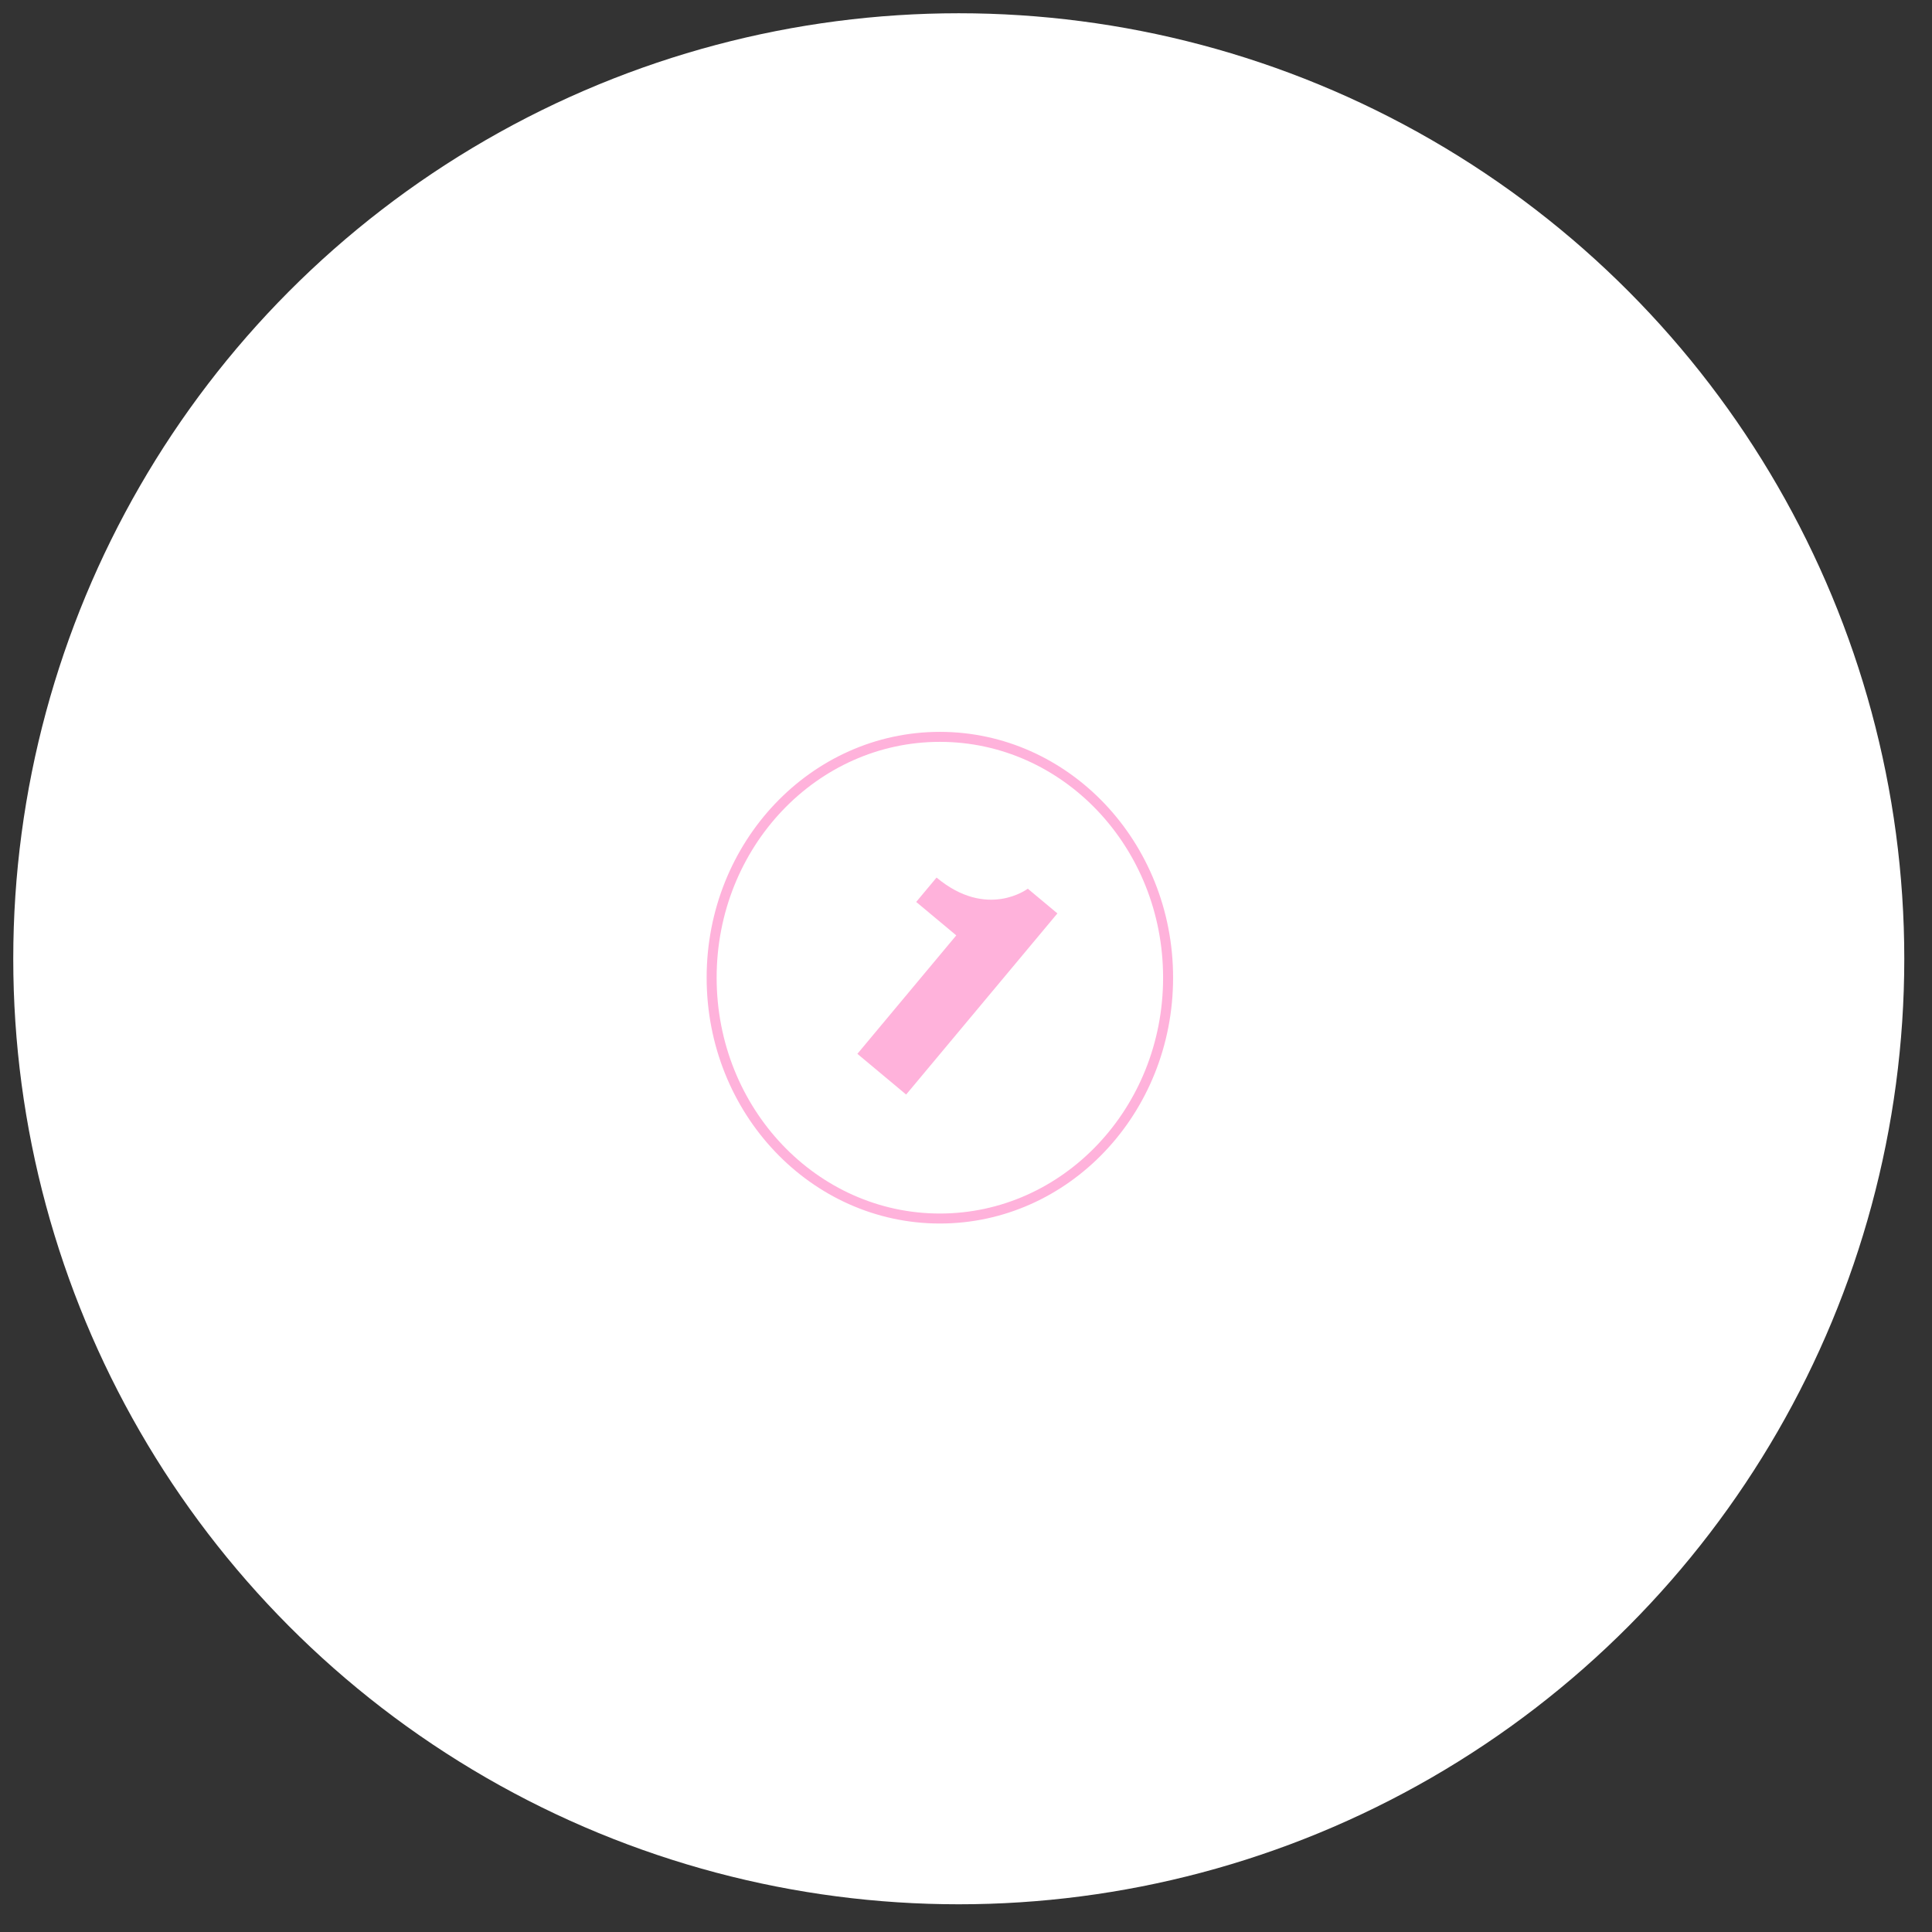 <svg width="58" height="58" viewBox="0 0 58 58" fill="none" xmlns="http://www.w3.org/2000/svg">
<rect x="0" y="0" width="58" height="58" fill="#333333" stroke="none"/>
<circle cx="28.783" cy="28.783" r="28.385" fill="white"/>
<path d="M35.067 29.351C35.067 33.352 31.992 36.581 28.216 36.581C24.439 36.581 21.364 33.352 21.364 29.351C21.364 25.35 24.439 22.121 28.216 22.121C31.992 22.121 35.067 25.35 35.067 29.351Z" fill="white" stroke="#FFB2DB" stroke-width="0.3"/>
<path d="M31.744 27.421L27.203 32.859L25.739 31.637L28.708 28.081L27.505 27.077L28.116 26.345C29.633 27.611 30.855 26.679 30.855 26.679L31.744 27.421Z" fill="#FFB2DB"/>
</svg>
